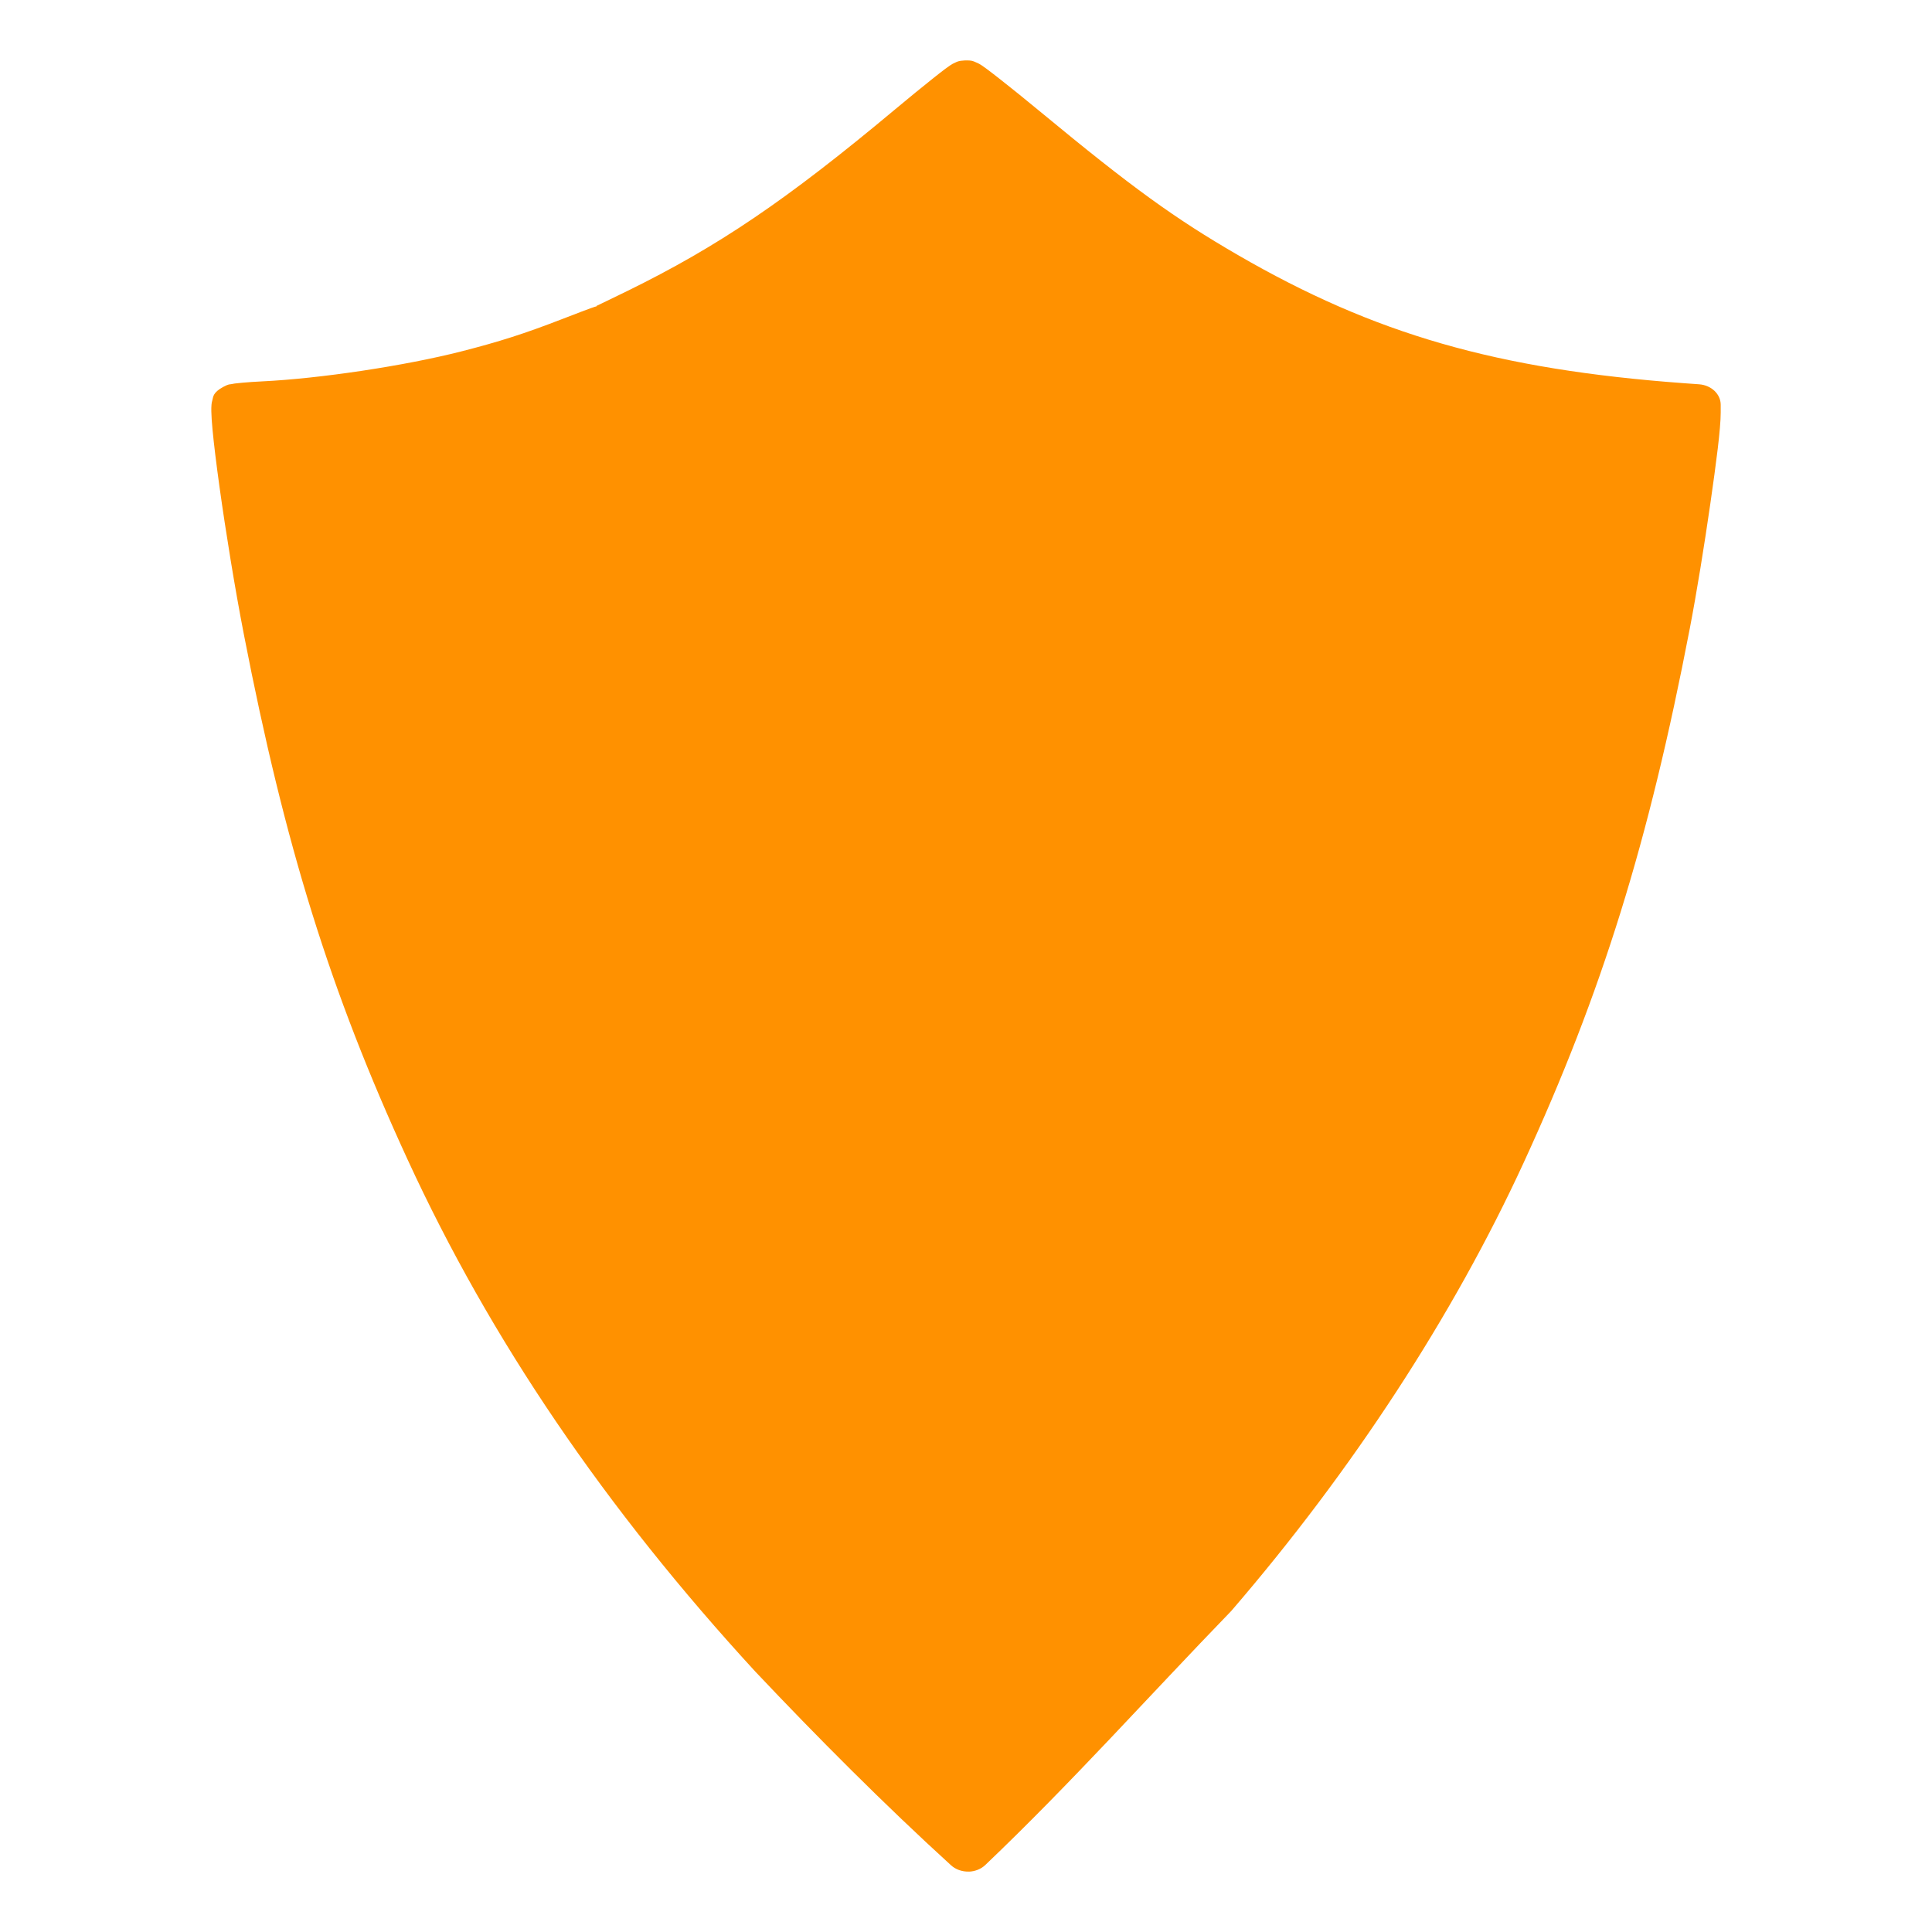 <?xml version="1.0" encoding="UTF-8" standalone="no"?>
<svg
   xmlns:dc="http://purl.org/dc/elements/1.1/"
   xmlns:cc="http://creativecommons.org/ns#"
   xmlns:rdf="http://www.w3.org/1999/02/22-rdf-syntax-ns#"
   xmlns:svg="http://www.w3.org/2000/svg"
   xmlns="http://www.w3.org/2000/svg"
   xmlns:sodipodi="http://sodipodi.sourceforge.net/DTD/sodipodi-0.dtd"
   xmlns:inkscape="http://www.inkscape.org/namespaces/inkscape"
   version="1.1"
   x="0px"
   y="0px"
   width="256"
   height="256"
   viewBox="0 0 256 256"
   enable-background="new 0 0 86 86"
   xml:space="preserve"
   id="svg17"
   sodipodi:docname="category-safety-moderate.svg"
   inkscape:version="1.0.1 (3bc2e813f5, 2020-09-07)"><defs
   id="defs21">
	<linearGradient
   id="SVGID_1_"
   gradientUnits="userSpaceOnUse"
   x1="12.806"
   y1="73.194"
   x2="73.193"
   y2="12.807">
		<stop
   offset="0"
   style="stop-color:#ffd600;stop-opacity:1"
   id="stop3" />
		<stop
   offset="1"
   style="stop-color:#ffff00;stop-opacity:1"
   id="stop5" />
	</linearGradient>
	
	
	
</defs><sodipodi:namedview
   pagecolor="#ffffff"
   bordercolor="#666666"
   borderopacity="1"
   objecttolerance="10"
   gridtolerance="10"
   guidetolerance="10"
   inkscape:pageopacity="0"
   inkscape:pageshadow="2"
   inkscape:window-width="1920"
   inkscape:window-height="1015"
   id="namedview19"
   showgrid="true"
   inkscape:zoom="2.0784884"
   inkscape:cx="138.54611"
   inkscape:cy="130.14903"
   inkscape:window-x="0"
   inkscape:window-y="0"
   inkscape:window-maximized="1"
   inkscape:current-layer="svg17"
   inkscape:document-rotation="0"><inkscape:grid
     type="xygrid"
     id="grid849" /></sodipodi:namedview>
<g
   id="Layer_2"
   display="none">
</g>

<path
   style="opacity:1;stroke-width:3.78;fill:#ff9100"
   d="m 128.362,247.995 c -0.883,0.024 -1.735,-0.281 -2.346,-0.837 -8.817,-8.027 -17.777,-17.033 -25.876,-25.605 -0.006,-0.012 -0.019,-0.024 -0.031,-0.03 C 80.152,199.809 64.983,177.499 53.991,153.611 43.75,131.358 37.763,112.107 32.314,84.065 c -1.193,-6.141 -2.399,-13.582 -3.231,-19.569 -0.416,-2.994 -0.739,-5.62 -0.922,-7.563 -0.091,-0.971 -0.145,-1.768 -0.158,-2.413 -0.006,-0.322 -0.006,-0.591 0.025,-0.926 0.019,-0.167 0.037,-0.346 0.131,-0.65 0.096,-0.304 0.019,-0.92 1.415,-1.673 0.754,-0.407 0.856,-0.326 1.043,-0.365 0.187,-0.036 0.332,-0.068 0.484,-0.088 0.304,-0.042 0.627,-0.07 0.996,-0.104 0.738,-0.068 1.651,-0.134 2.616,-0.179 7.652,-0.365 18.935,-2.062 26.416,-3.972 5.05,-1.29 8.375,-2.357 13.306,-4.265 1.139,-0.441 2.184,-0.844 2.961,-1.137 0.389,-0.145 0.708,-0.261 0.95,-0.349 0.114,-0.042 0.215,-0.073 0.308,-0.104 0.006,-0.002 0.013,-0.006 0.019,-0.006 0.001,-5.4e-4 0.006,7.8e-4 0.006,0 0.003,-0.001 0.006,-0.006 0.006,-0.006 0.037,-0.018 0.071,-0.03 0.131,-0.054 -0.003,0.006 -0.019,0.018 -0.025,0.024 0.019,-0.006 0.025,-0.012 0.044,-0.018 0.037,-0.012 0.082,-0.03 0.177,-0.054 0.037,-0.012 0.066,-0.03 0.112,-0.048 -0.025,0.004 -0.105,0.003 -0.121,0.006 0.219,-0.102 0.478,-0.23 0.829,-0.398 0.835,-0.4 1.981,-0.955 3.231,-1.568 12.074,-5.92 21.103,-12.025 35.522,-24.078 1.9,-1.588 3.67,-3.029 5.009,-4.094 0.67,-0.533 1.226,-0.971 1.667,-1.3 0.221,-0.163 0.406,-0.298 0.605,-0.43 0.099,-0.066 0.196,-0.134 0.363,-0.227 0.084,-0.048 0.187,-0.1 0.373,-0.179 0.186,-0.077 0.371,-0.232 1.229,-0.268 1.029,-0.042 1.242,0.152 1.453,0.235 0.211,0.082 0.319,0.139 0.41,0.186 0.183,0.097 0.285,0.166 0.391,0.235 0.212,0.138 0.404,0.28 0.642,0.455 0.476,0.35 1.085,0.824 1.816,1.397 1.461,1.146 3.394,2.705 5.475,4.426 11.928,9.868 17.701,14.039 26.006,18.846 18.136,10.499 34.298,15.159 59.107,16.986 l 2.011,0.145 c 1.617,0.118 2.86,1.298 2.859,2.713 v 1.031 c 0,2.151 -0.587,6.593 -1.378,12.096 -0.792,5.503 -1.804,11.766 -2.719,16.523 -5.443,28.293 -11.631,48.221 -22.002,70.755 -9.344,20.299 -22.72,40.805 -38.707,59.366 -0.037,0.042 -0.073,0.082 -0.112,0.122 -10.761,11.112 -21.17,22.776 -32.524,33.59 -0.568,0.543 -1.364,0.863 -2.207,0.885 z"
   id="path2" /></svg>
